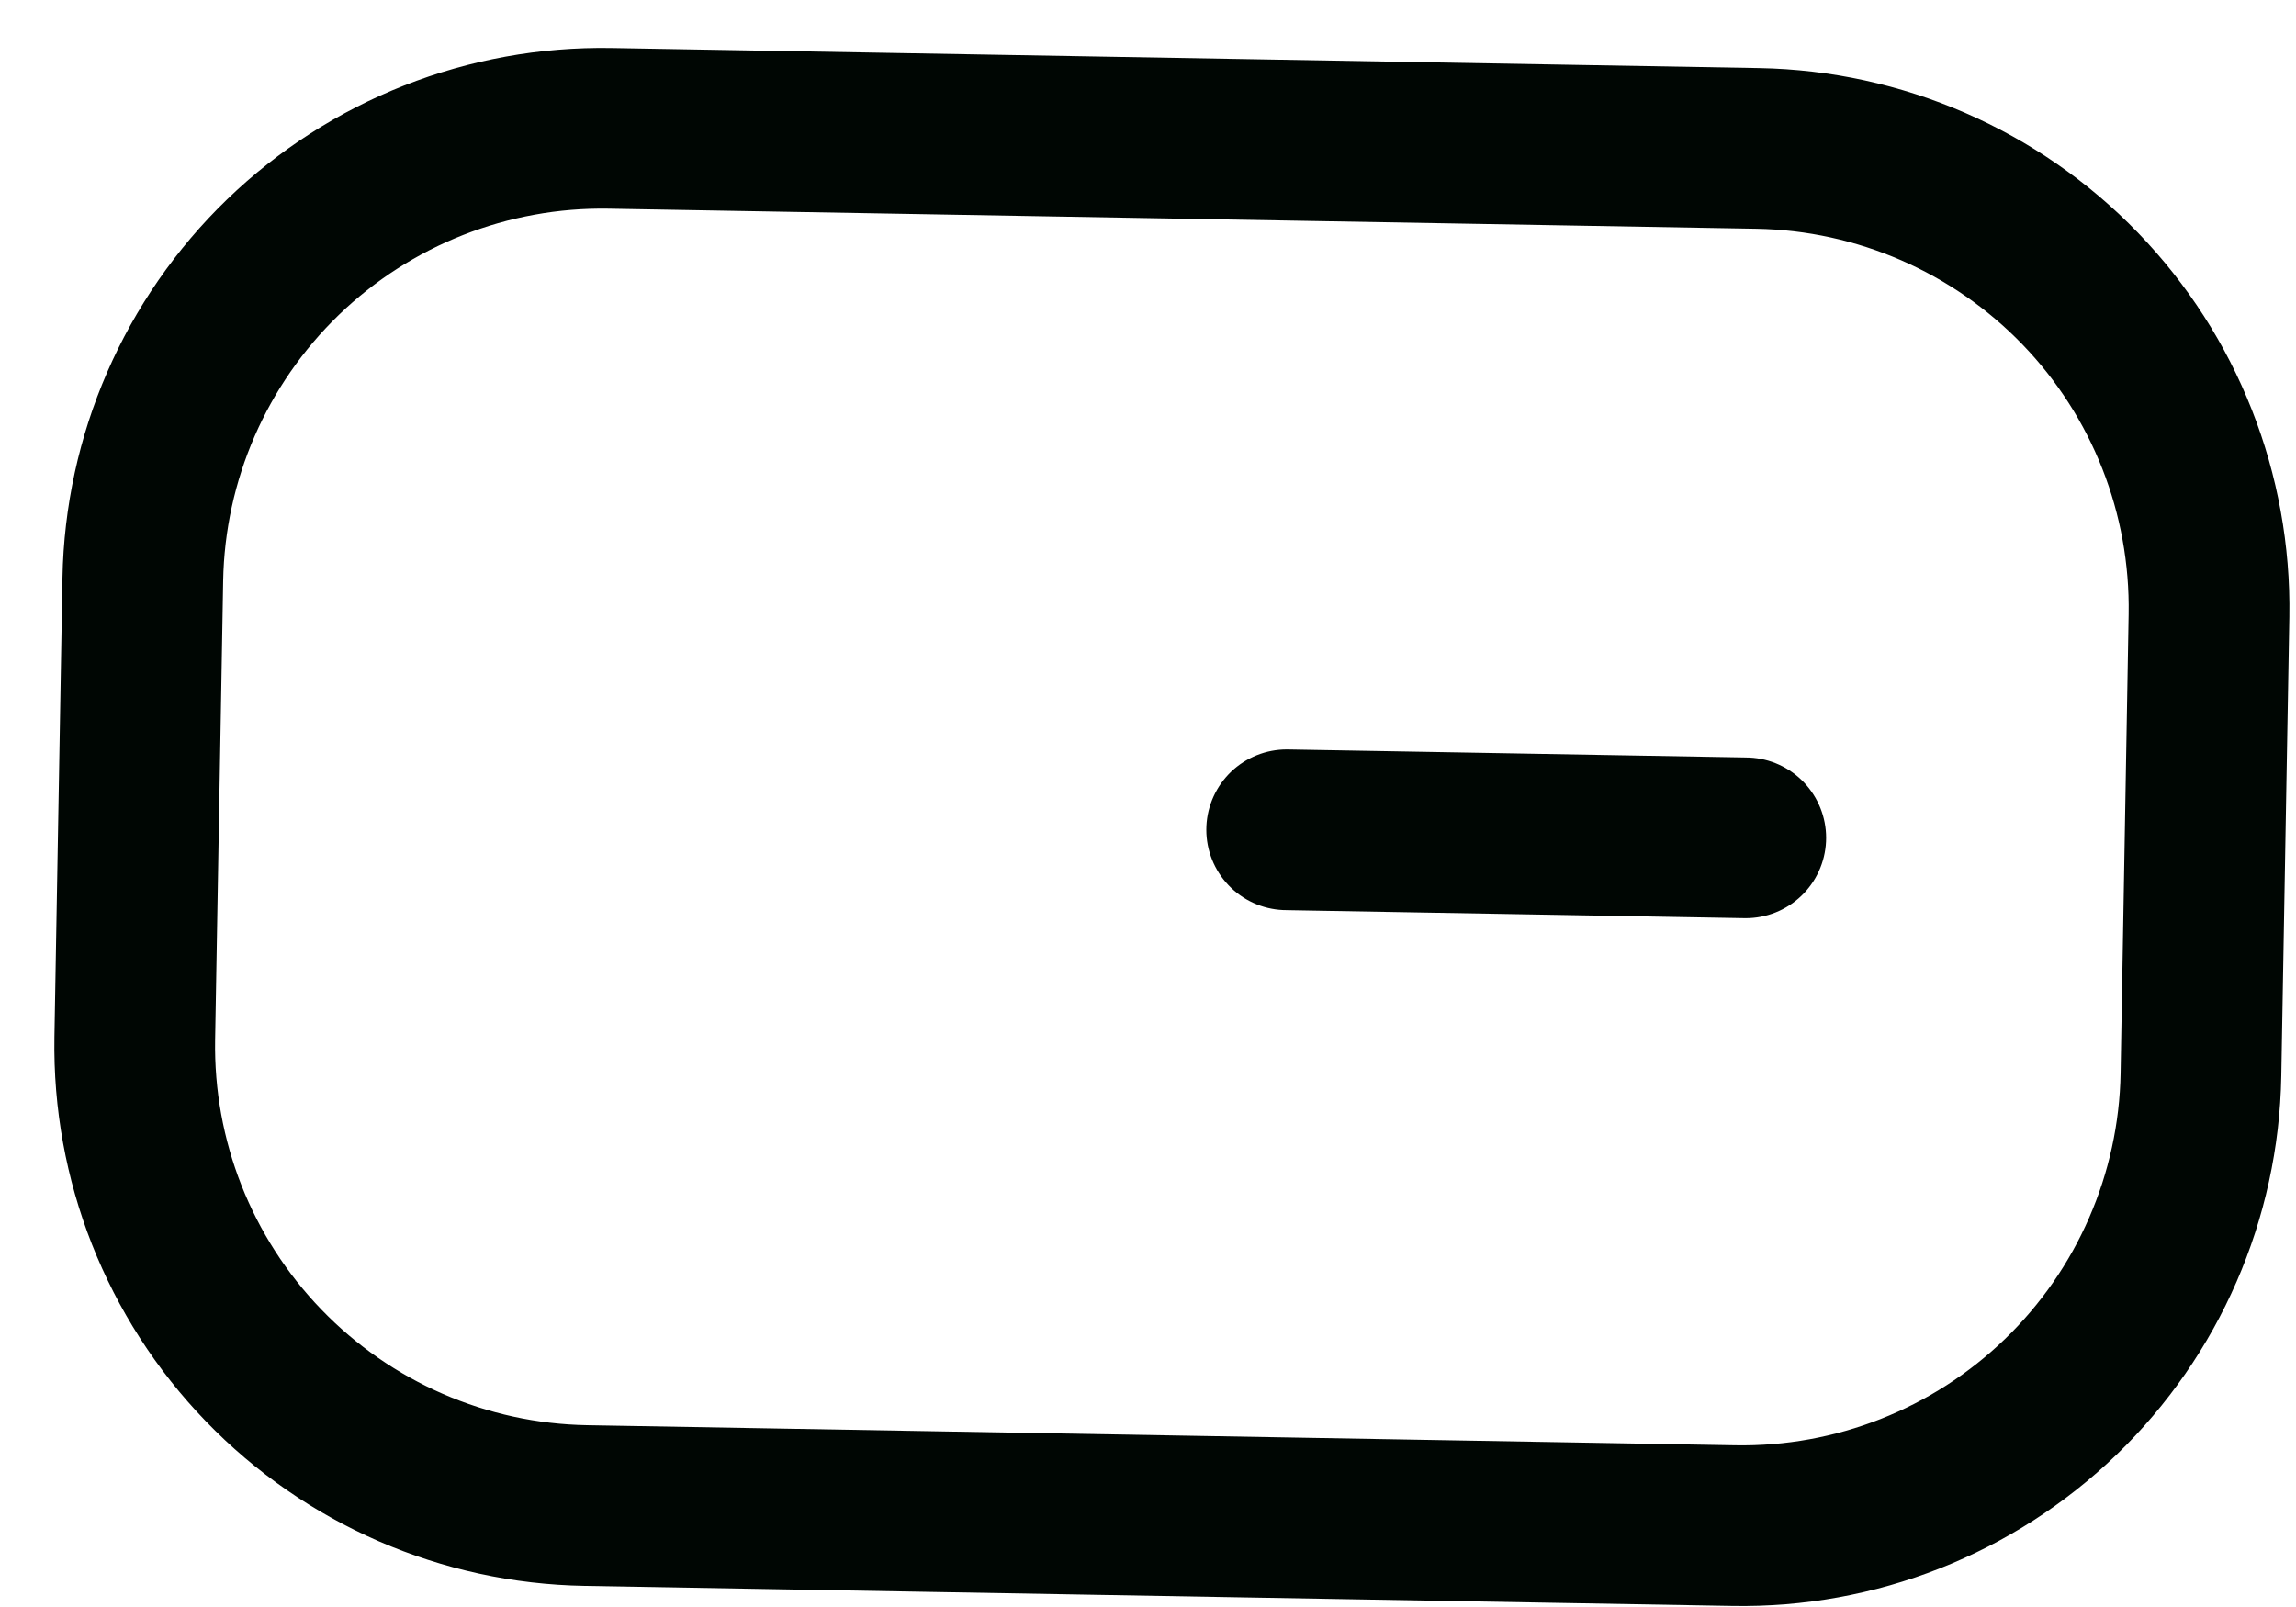 <svg width="20" height="14" viewBox="0 0 20 14" fill="none" xmlns="http://www.w3.org/2000/svg">
<path d="M15.102 13.291C16.163 13.31 17.188 12.906 17.951 12.169C18.714 11.432 19.153 10.423 19.172 9.362L19.242 5.363C19.26 4.302 18.857 3.277 18.12 2.514C17.383 1.751 16.373 1.312 15.312 1.293L5.314 1.118C4.253 1.1 3.228 1.503 2.465 2.24C1.702 2.977 1.263 3.987 1.244 5.047L1.174 9.047C1.156 10.108 1.559 11.132 2.296 11.895C3.033 12.659 4.043 13.098 5.104 13.116L15.102 13.291Z" stroke="#000603" stroke-width="1.4" stroke-linecap="round" stroke-linejoin="round"/>
<path d="M15.207 7.299L11.208 7.229" stroke="#000603" stroke-width="1.4" stroke-linecap="round" stroke-linejoin="round"/>
</svg>
